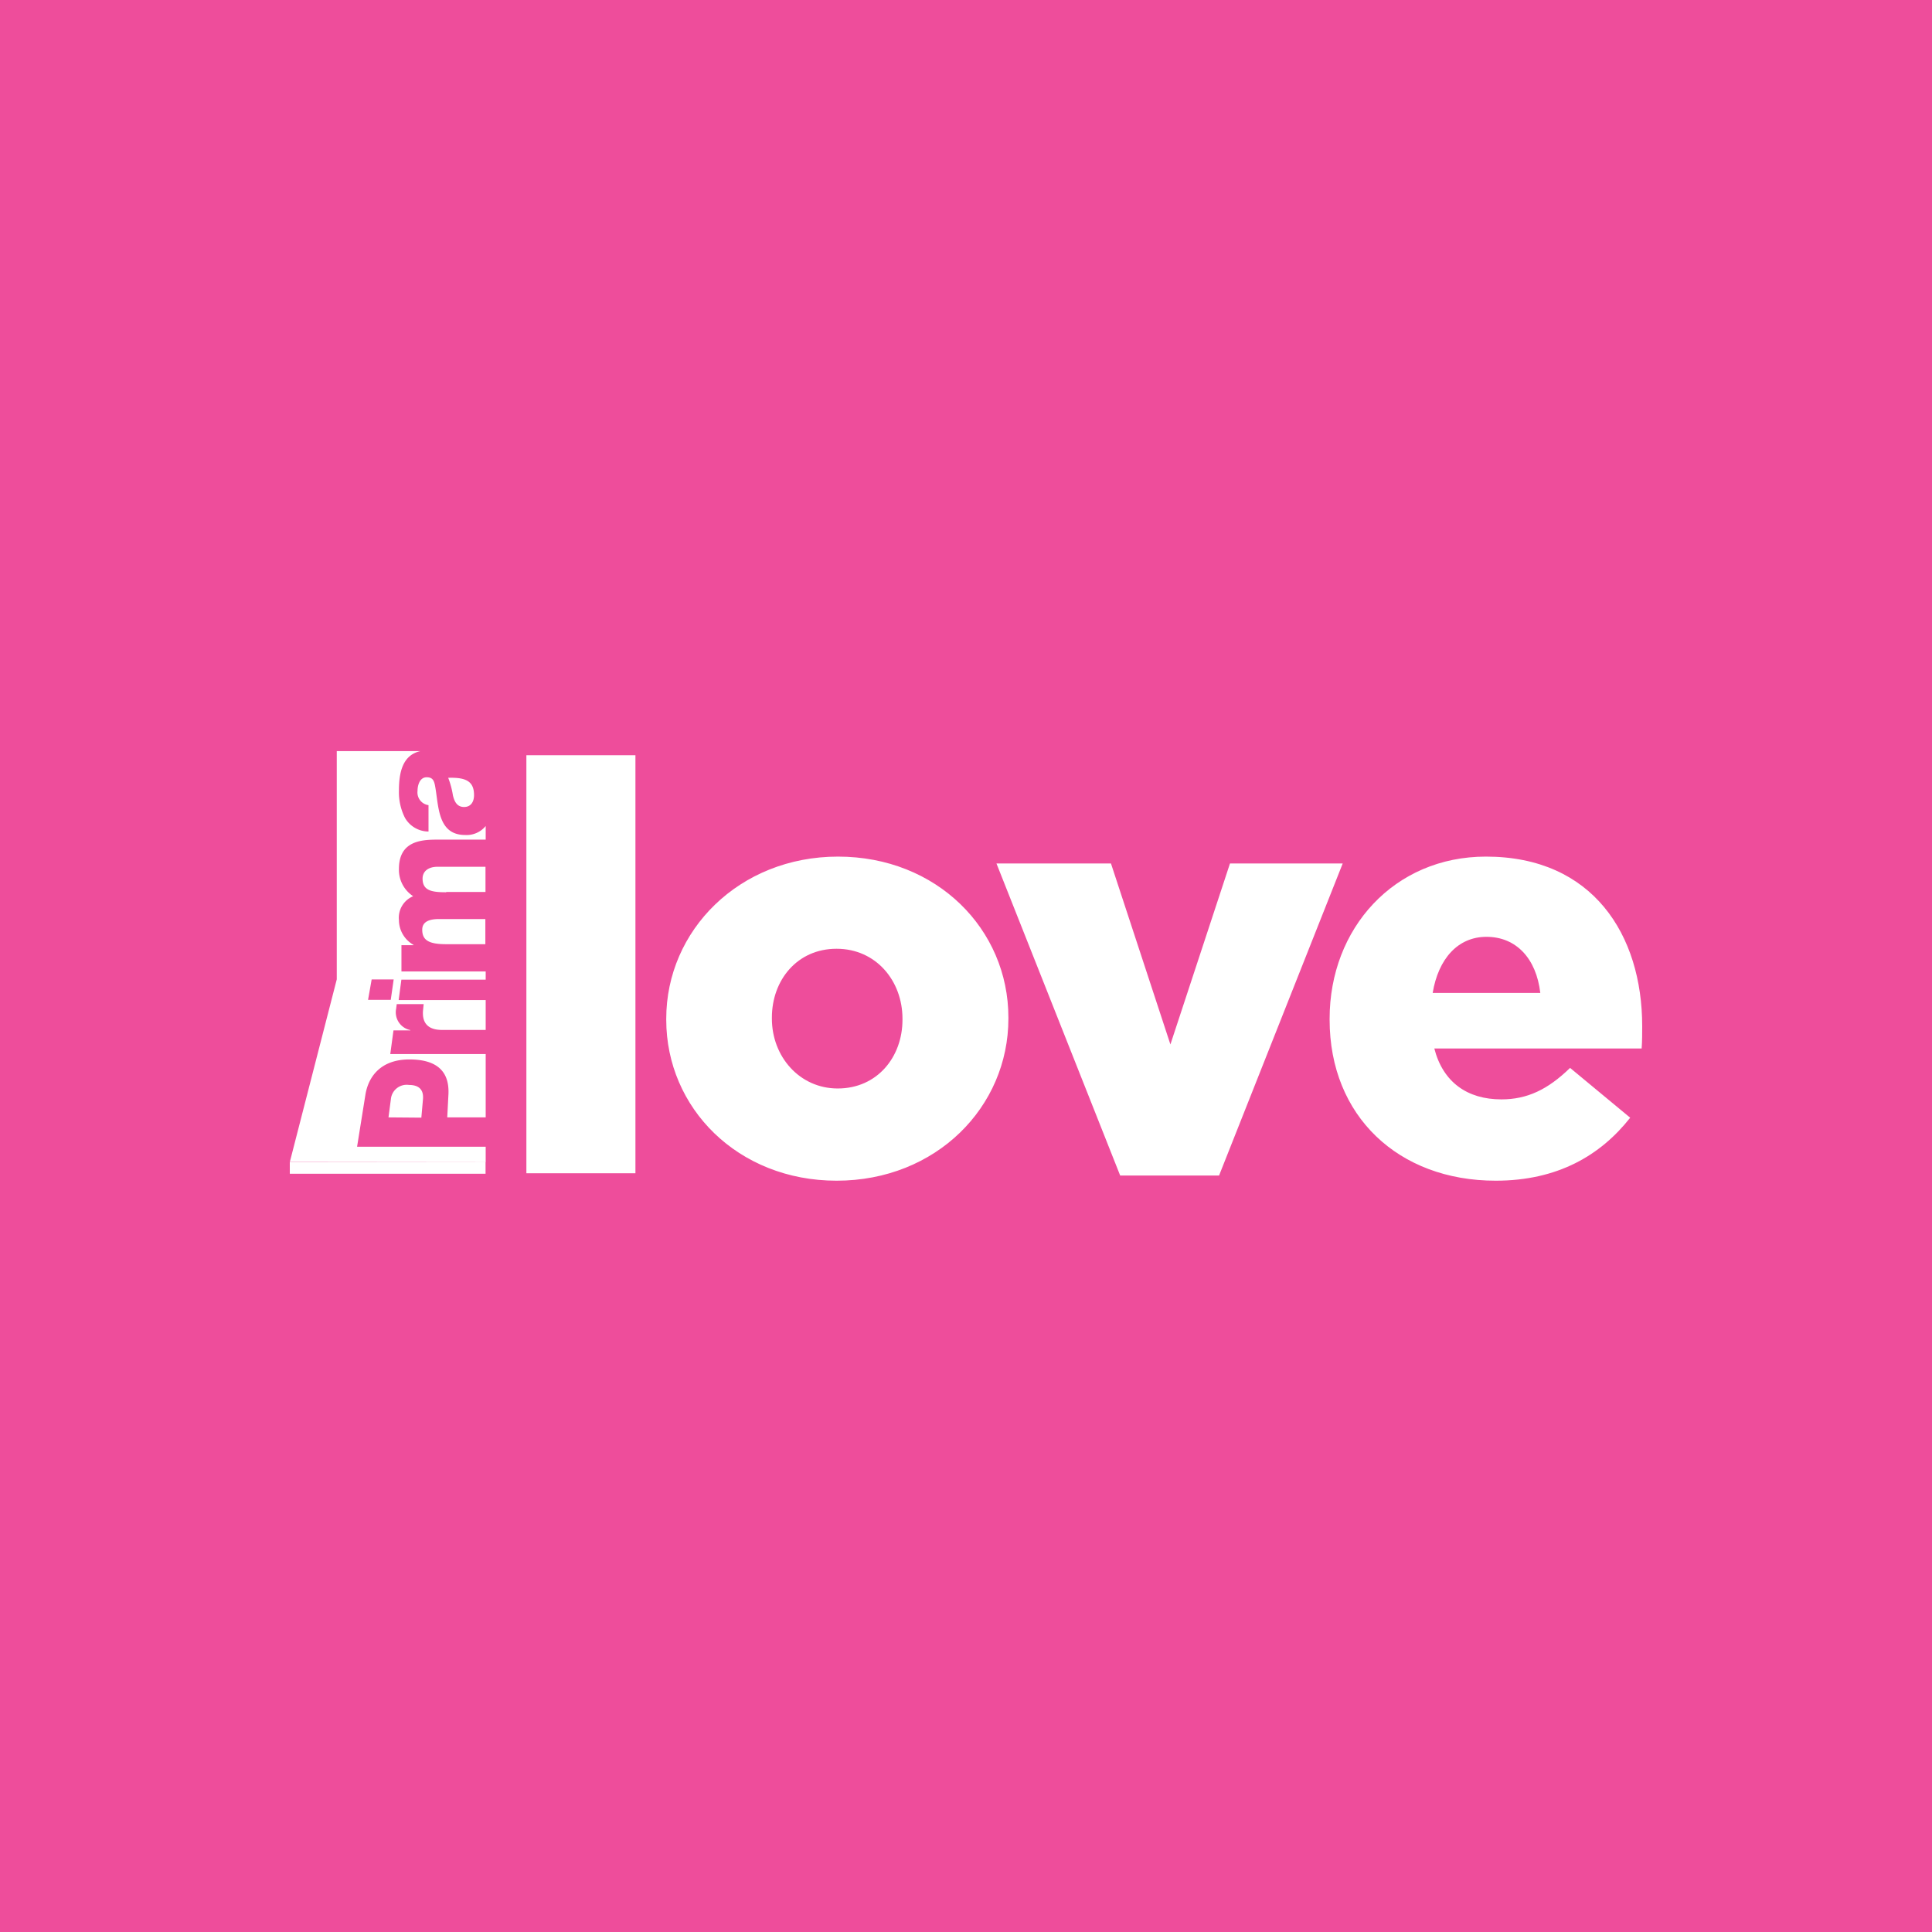 <svg xmlns="http://www.w3.org/2000/svg" viewBox="0 0 283.46 283.46"><defs><style>.cls-1{fill:#ee4d9b;}.cls-2{fill:#fff;}</style></defs><g id="Layer_2" data-name="Layer 2"><g id="Prima"><g id="primalove"><rect class="cls-1" width="283.46" height="283.46"/><g id="logo"><path class="cls-2" d="M66.45,116.69c.22.93.61,1.71,1.64,1.71s1.46-.81,1.46-1.74c0-2-1.15-2.63-3.79-2.54a12.43,12.43,0,0,1,.69,2.57m-1,21.84h5.76v-3.69h-6.8c-1.51,0-2.46.44-2.46,1.56,0,1.49.87,2.13,3.5,2.13m0-7.66h5.78v-3.7H64.21c-1.38,0-2.21.67-2.21,1.74,0,1.79,1.39,2,3.48,2m-3.66,33.07.24-2.72c.1-1.22-.43-2.08-2.07-2.08a2.33,2.33,0,0,0-2.64,2.08L57,163.94ZM57.33,146.7H54l.53-3h3.23Zm13.93,23.82v-2.27H52.39l1.22-7.62c.44-2.73,2.31-5.19,6.45-5.19,4.32,0,5.91,2,5.73,5.19l-.17,3.31h5.64v-9.29h-14l.47-3.47H60.2v-.05A2.66,2.66,0,0,1,58.12,148l.09-.68h3.95l-.09.9c-.11,1.16.11,2.89,2.77,2.89h6.42v-4.38H58.49l.4-3H71.26v-1.2H58.9v-3.85h1.77v-.05A4.2,4.2,0,0,1,58.53,135a3.42,3.42,0,0,1,2.09-3.51,4.62,4.62,0,0,1-2.09-4c0-4,3.1-4.3,5.56-4.3h7.17v-2a3.61,3.61,0,0,1-3,1.32c-4.19,0-3.87-4.5-4.46-7.37-.16-.72-.41-1.1-1.2-1.1-1,0-1.34,1.14-1.34,2a1.88,1.88,0,0,0,1.61,2.09V122a4,4,0,0,1-3.45-2,8.33,8.33,0,0,1-.89-4c0-2.65.53-5.23,3.16-5.8H49.41v33.49l-6.89,26.8Z"/><path class="cls-2" d="M71.24,172.21H42.52v-1.69H71.24Z"/><path class="cls-2" d="M210.2,145.68c.83-5,3.69-8.23,7.89-8.23,4.37,0,7.31,3.18,7.9,8.23Zm9.24,27.55c9.07,0,15.37-3.7,19.74-9.24l-8.82-7.31c-3.28,3.19-6.3,4.62-10.08,4.62-5,0-8.57-2.52-9.84-7.47h30.42c.08-1.1.08-2.27.08-3.28,0-13.36-7.22-24.87-22.93-24.87-13.44,0-22.93,10.5-22.93,23.78v.16c0,14.12,10.08,23.61,24.36,23.61m-55.11-.76h14.53L197,126.69H180.46l-8.74,26.55L163,126.69h-16.8l18.15,45.78ZM122.91,159.7c-5.62,0-9.66-4.7-9.66-10.24v-.17c0-5.47,3.7-10.09,9.49-10.09s9.67,4.71,9.67,10.26v.16c0,5.46-3.7,10.08-9.5,10.08m-.17,13.53c14.63,0,25.21-10.84,25.21-23.77v-.17c0-12.94-10.5-23.61-25-23.61s-25.2,10.84-25.2,23.78v.16c0,12.94,10.5,23.61,25,23.61m-45.52-1.09h16V110.81h-16v61.33Z"/></g></g></g></g></svg>